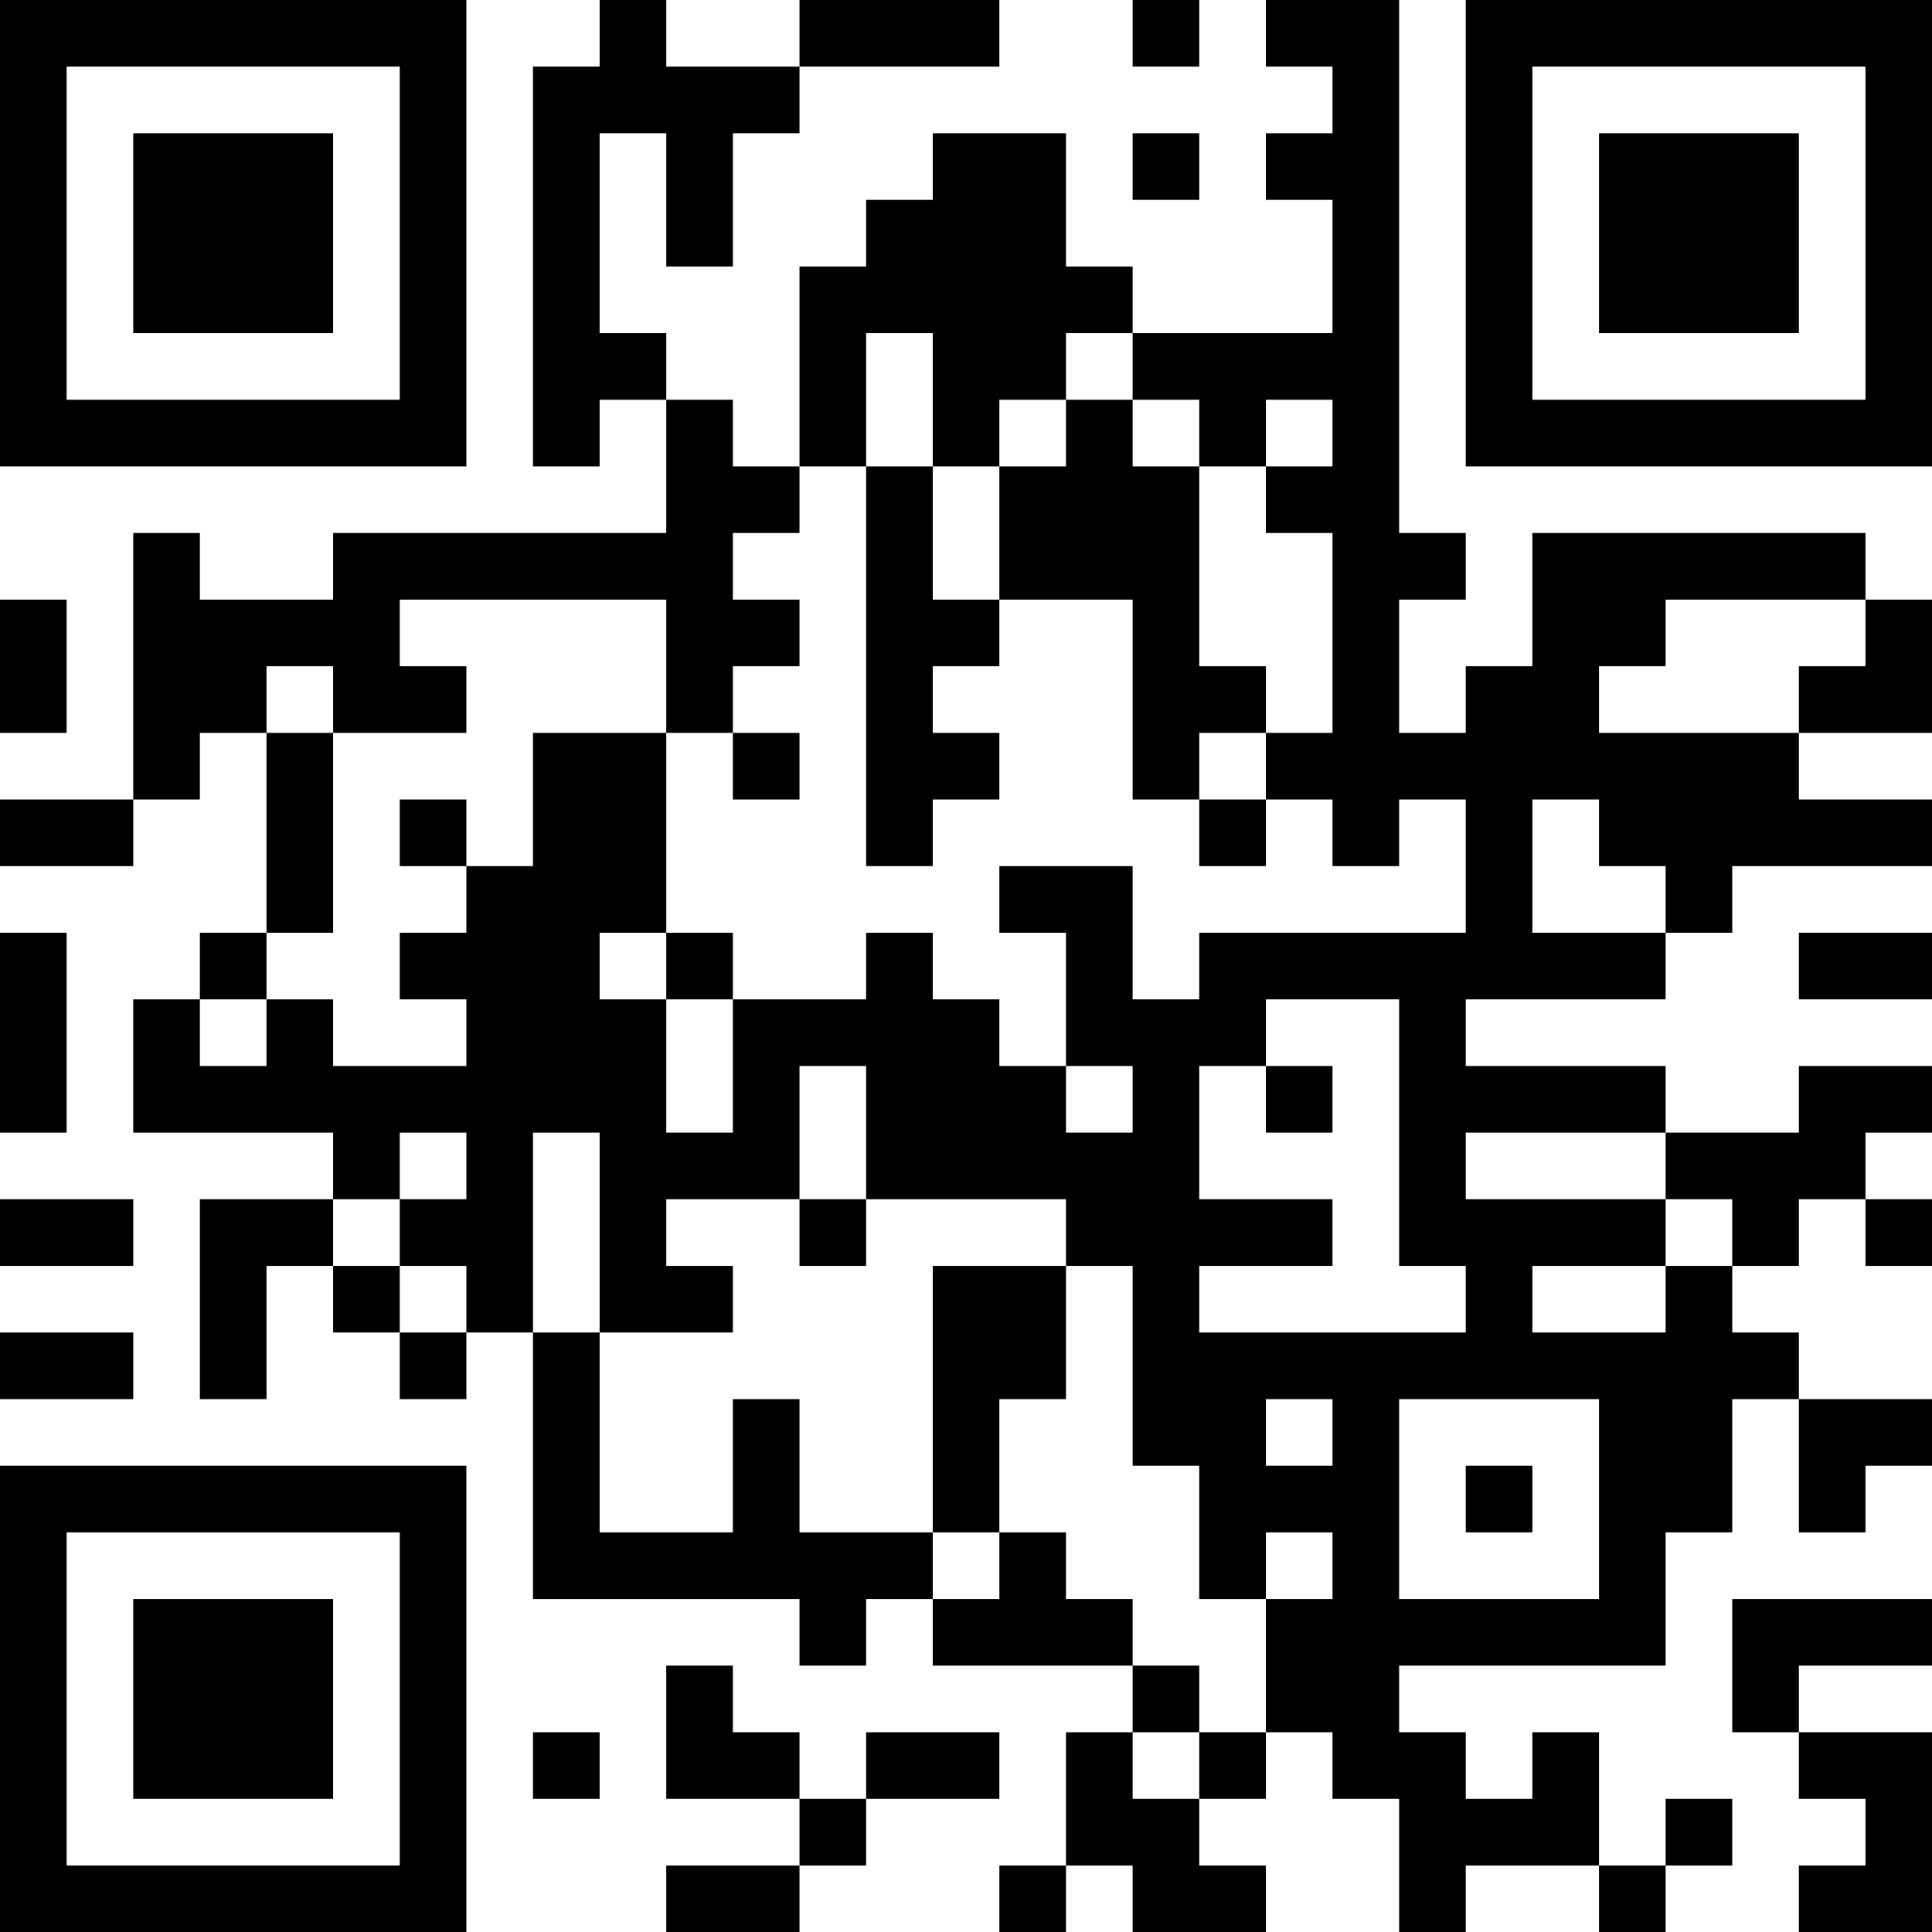 <?xml version="1.0" encoding="UTF-8"?>
<svg xmlns="http://www.w3.org/2000/svg" version="1.1" width="200" height="200" viewBox="0 0 200 200"><rect x="0" y="0" width="200" height="200" fill="#ffffff"/><g transform="scale(6.897)"><g transform="translate(0,0)"><path fill-rule="evenodd" d="M9 0L9 1L8 1L8 7L9 7L9 6L10 6L10 8L5 8L5 9L3 9L3 8L2 8L2 12L0 12L0 13L2 13L2 12L3 12L3 11L4 11L4 14L3 14L3 15L2 15L2 17L5 17L5 18L3 18L3 21L4 21L4 19L5 19L5 20L6 20L6 21L7 21L7 20L8 20L8 24L12 24L12 25L13 25L13 24L14 24L14 25L17 25L17 26L16 26L16 28L15 28L15 29L16 29L16 28L17 28L17 29L19 29L19 28L18 28L18 27L19 27L19 26L20 26L20 27L21 27L21 29L22 29L22 28L24 28L24 29L25 29L25 28L26 28L26 27L25 27L25 28L24 28L24 26L23 26L23 27L22 27L22 26L21 26L21 25L25 25L25 23L26 23L26 21L27 21L27 23L28 23L28 22L29 22L29 21L27 21L27 20L26 20L26 19L27 19L27 18L28 18L28 19L29 19L29 18L28 18L28 17L29 17L29 16L27 16L27 17L25 17L25 16L22 16L22 15L25 15L25 14L26 14L26 13L29 13L29 12L27 12L27 11L29 11L29 9L28 9L28 8L23 8L23 10L22 10L22 11L21 11L21 9L22 9L22 8L21 8L21 0L19 0L19 1L20 1L20 2L19 2L19 3L20 3L20 5L17 5L17 4L16 4L16 2L14 2L14 3L13 3L13 4L12 4L12 7L11 7L11 6L10 6L10 5L9 5L9 2L10 2L10 4L11 4L11 2L12 2L12 1L15 1L15 0L12 0L12 1L10 1L10 0ZM17 0L17 1L18 1L18 0ZM17 2L17 3L18 3L18 2ZM13 5L13 7L12 7L12 8L11 8L11 9L12 9L12 10L11 10L11 11L10 11L10 9L6 9L6 10L7 10L7 11L5 11L5 10L4 10L4 11L5 11L5 14L4 14L4 15L3 15L3 16L4 16L4 15L5 15L5 16L7 16L7 15L6 15L6 14L7 14L7 13L8 13L8 11L10 11L10 14L9 14L9 15L10 15L10 17L11 17L11 15L13 15L13 14L14 14L14 15L15 15L15 16L16 16L16 17L17 17L17 16L16 16L16 14L15 14L15 13L17 13L17 15L18 15L18 14L22 14L22 12L21 12L21 13L20 13L20 12L19 12L19 11L20 11L20 8L19 8L19 7L20 7L20 6L19 6L19 7L18 7L18 6L17 6L17 5L16 5L16 6L15 6L15 7L14 7L14 5ZM16 6L16 7L15 7L15 9L14 9L14 7L13 7L13 13L14 13L14 12L15 12L15 11L14 11L14 10L15 10L15 9L17 9L17 12L18 12L18 13L19 13L19 12L18 12L18 11L19 11L19 10L18 10L18 7L17 7L17 6ZM0 9L0 11L1 11L1 9ZM25 9L25 10L24 10L24 11L27 11L27 10L28 10L28 9ZM11 11L11 12L12 12L12 11ZM6 12L6 13L7 13L7 12ZM23 12L23 14L25 14L25 13L24 13L24 12ZM0 14L0 17L1 17L1 14ZM10 14L10 15L11 15L11 14ZM27 14L27 15L29 15L29 14ZM19 15L19 16L18 16L18 18L20 18L20 19L18 19L18 20L22 20L22 19L21 19L21 15ZM12 16L12 18L10 18L10 19L11 19L11 20L9 20L9 17L8 17L8 20L9 20L9 23L11 23L11 21L12 21L12 23L14 23L14 24L15 24L15 23L16 23L16 24L17 24L17 25L18 25L18 26L17 26L17 27L18 27L18 26L19 26L19 24L20 24L20 23L19 23L19 24L18 24L18 22L17 22L17 19L16 19L16 18L13 18L13 16ZM19 16L19 17L20 17L20 16ZM6 17L6 18L5 18L5 19L6 19L6 20L7 20L7 19L6 19L6 18L7 18L7 17ZM22 17L22 18L25 18L25 19L23 19L23 20L25 20L25 19L26 19L26 18L25 18L25 17ZM0 18L0 19L2 19L2 18ZM12 18L12 19L13 19L13 18ZM14 19L14 23L15 23L15 21L16 21L16 19ZM0 20L0 21L2 21L2 20ZM19 21L19 22L20 22L20 21ZM21 21L21 24L24 24L24 21ZM22 22L22 23L23 23L23 22ZM26 24L26 26L27 26L27 27L28 27L28 28L27 28L27 29L29 29L29 26L27 26L27 25L29 25L29 24ZM10 25L10 27L12 27L12 28L10 28L10 29L12 29L12 28L13 28L13 27L15 27L15 26L13 26L13 27L12 27L12 26L11 26L11 25ZM8 26L8 27L9 27L9 26ZM0 0L0 7L7 7L7 0ZM1 1L1 6L6 6L6 1ZM2 2L2 5L5 5L5 2ZM22 0L22 7L29 7L29 0ZM23 1L23 6L28 6L28 1ZM24 2L24 5L27 5L27 2ZM0 22L0 29L7 29L7 22ZM1 23L1 28L6 28L6 23ZM2 24L2 27L5 27L5 24Z" fill="#000000"/></g></g></svg>
